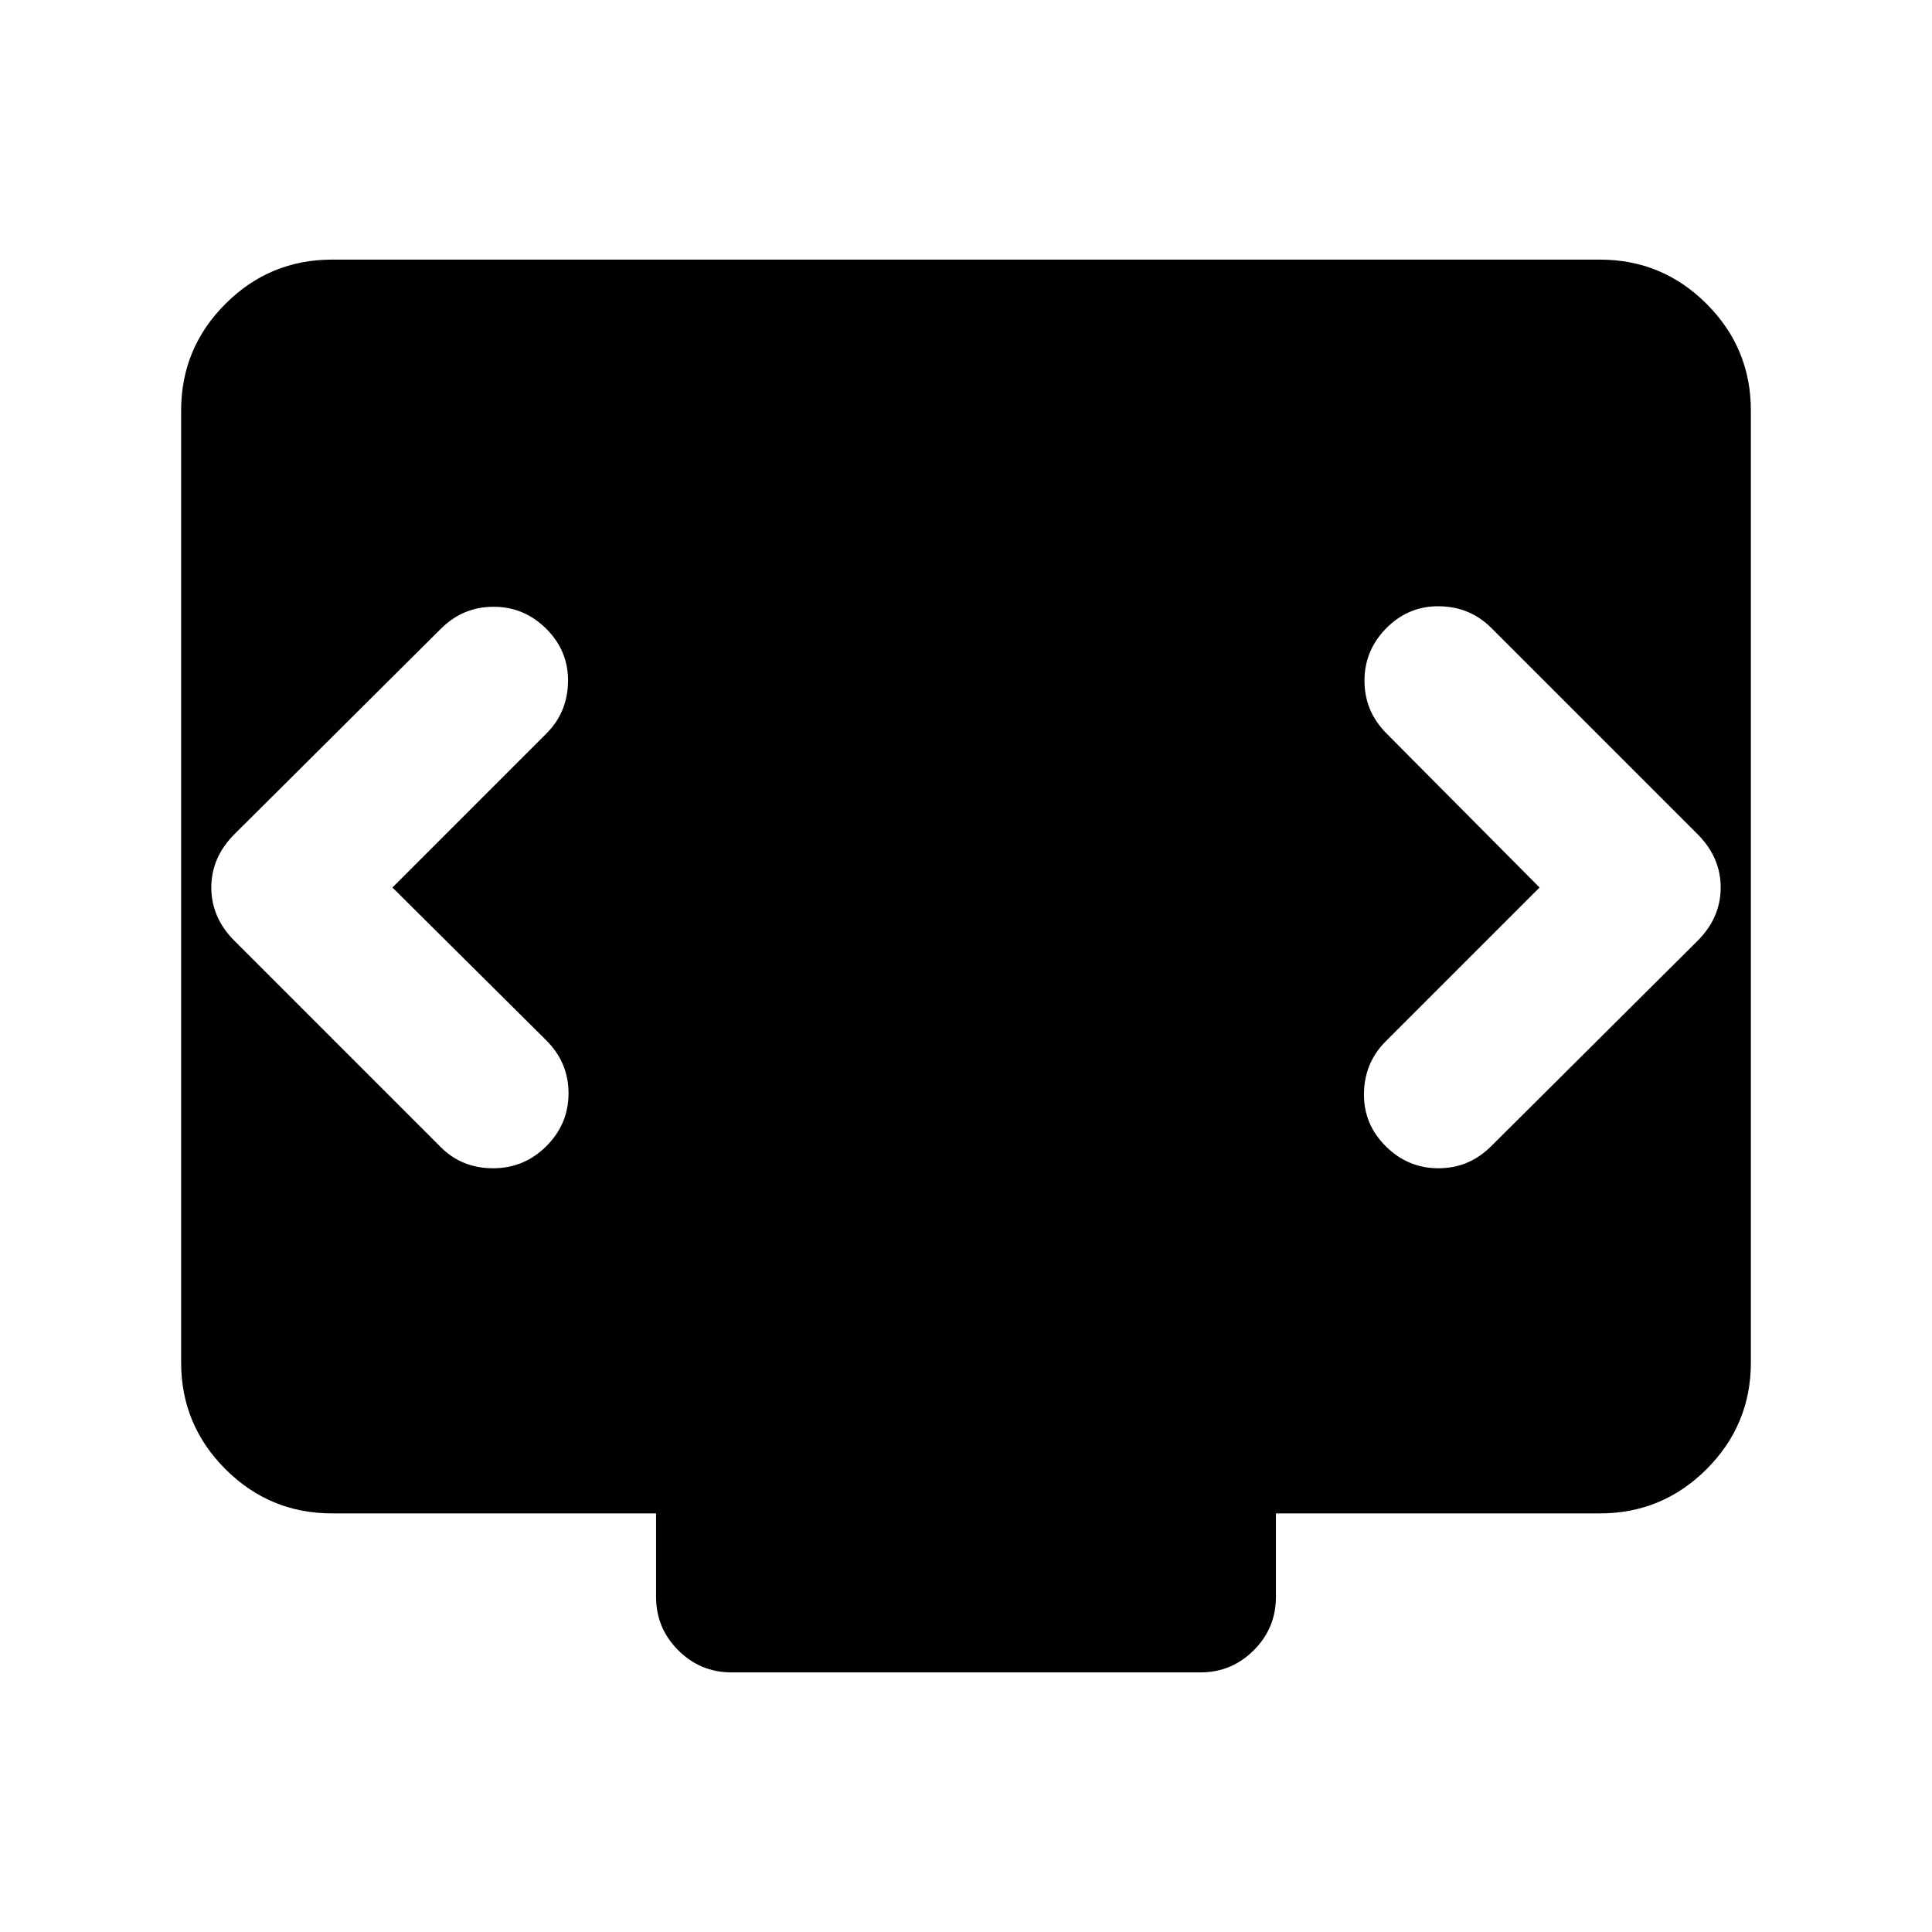 <svg xmlns="http://www.w3.org/2000/svg" height="24" viewBox="0 -960 960 960" width="24"><path d="m195-519 76.5-76.5q10.5-10.5 10.75-25.75T271.5-647.5q-11-11-26.25-11t-26.25 11l-102.5 102Q105-534 105-519t11.5 26.5L219-390q10.5 10.5 26 10.5t26.5-11q11-11 11-26.25t-11-26.25L195-519Zm570 0-76.5 76.5Q678-432 677.75-416.75t10.75 26.25q11 11 26.25 11t26.25-11l102.5-102Q855-504 855-519t-11.5-26.5L741-648q-10.5-10.5-25.75-10.75T689-648q-11 11-11 26.25t11 26.25l76 76.5ZM363.5-129q-15.5 0-26.5-11t-11-26.5V-208H165q-31 0-53-22t-22-53v-473q0-31 22-53t53-22h630q31 0 53 22t22 53v473q0 31-22 53t-53 22H634v41.5q0 15.5-11 26.5t-26.5 11h-233Z"/></svg>